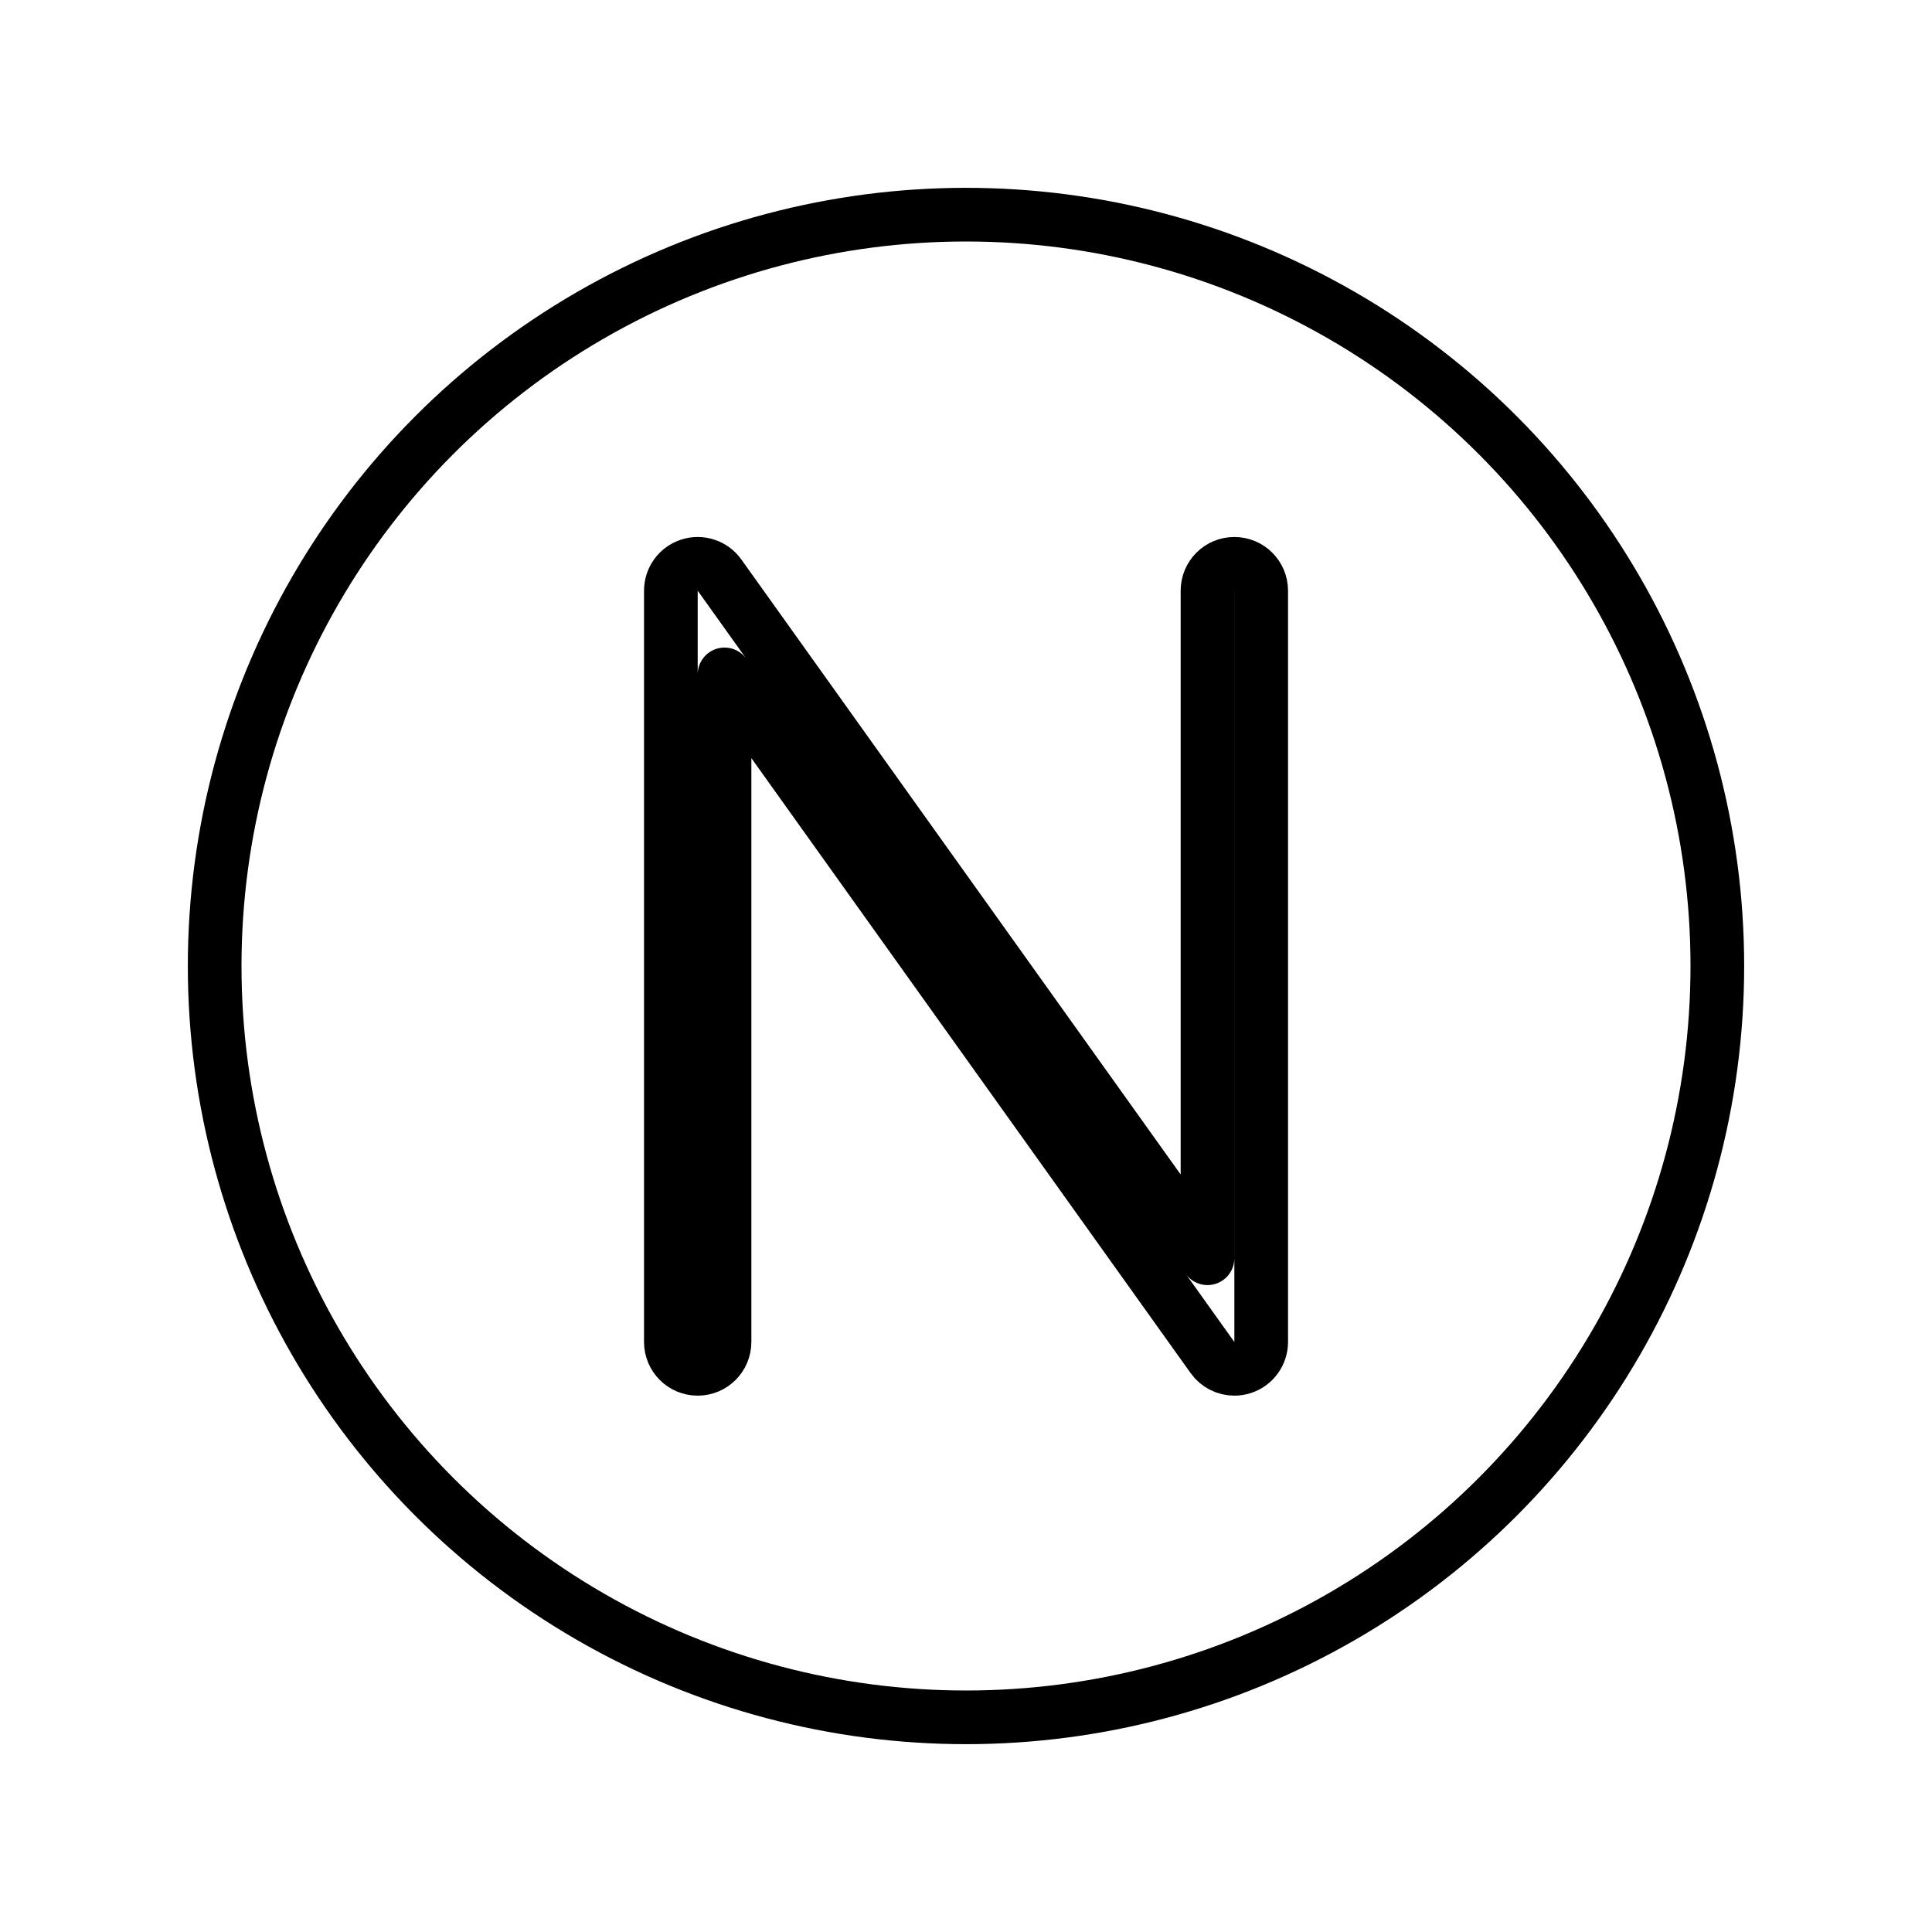 <svg id="emoji" viewBox="0 0 72 72" xmlns="http://www.w3.org/2000/svg">
  <g id="line">
    <g id="line-2">
      <circle cx="36" cy="36" r="28" fill="none" stroke="#000" stroke-linejoin="round" stroke-width="2"/>
    </g>
    <path fill="none" stroke="#000" stroke-linejoin="round" stroke-width="2" d="M46,21.012c-.553,0-1,.448-1,1v24.879L26.814,21.431c-.253-.354-.704-.504-1.119-.371-.413,.132-.694,.518-.694,.952v28c0,.552,.447,1,1,1s1-.448,1-1V25.133l18.186,25.46c.191,.268,.497,.419,.814,.419,.102,0,.205-.016,.306-.048,.413-.132,.694-.518,.694-.952V22.012c0-.552-.447-1-1-1Z"/>
  </g>
</svg>
